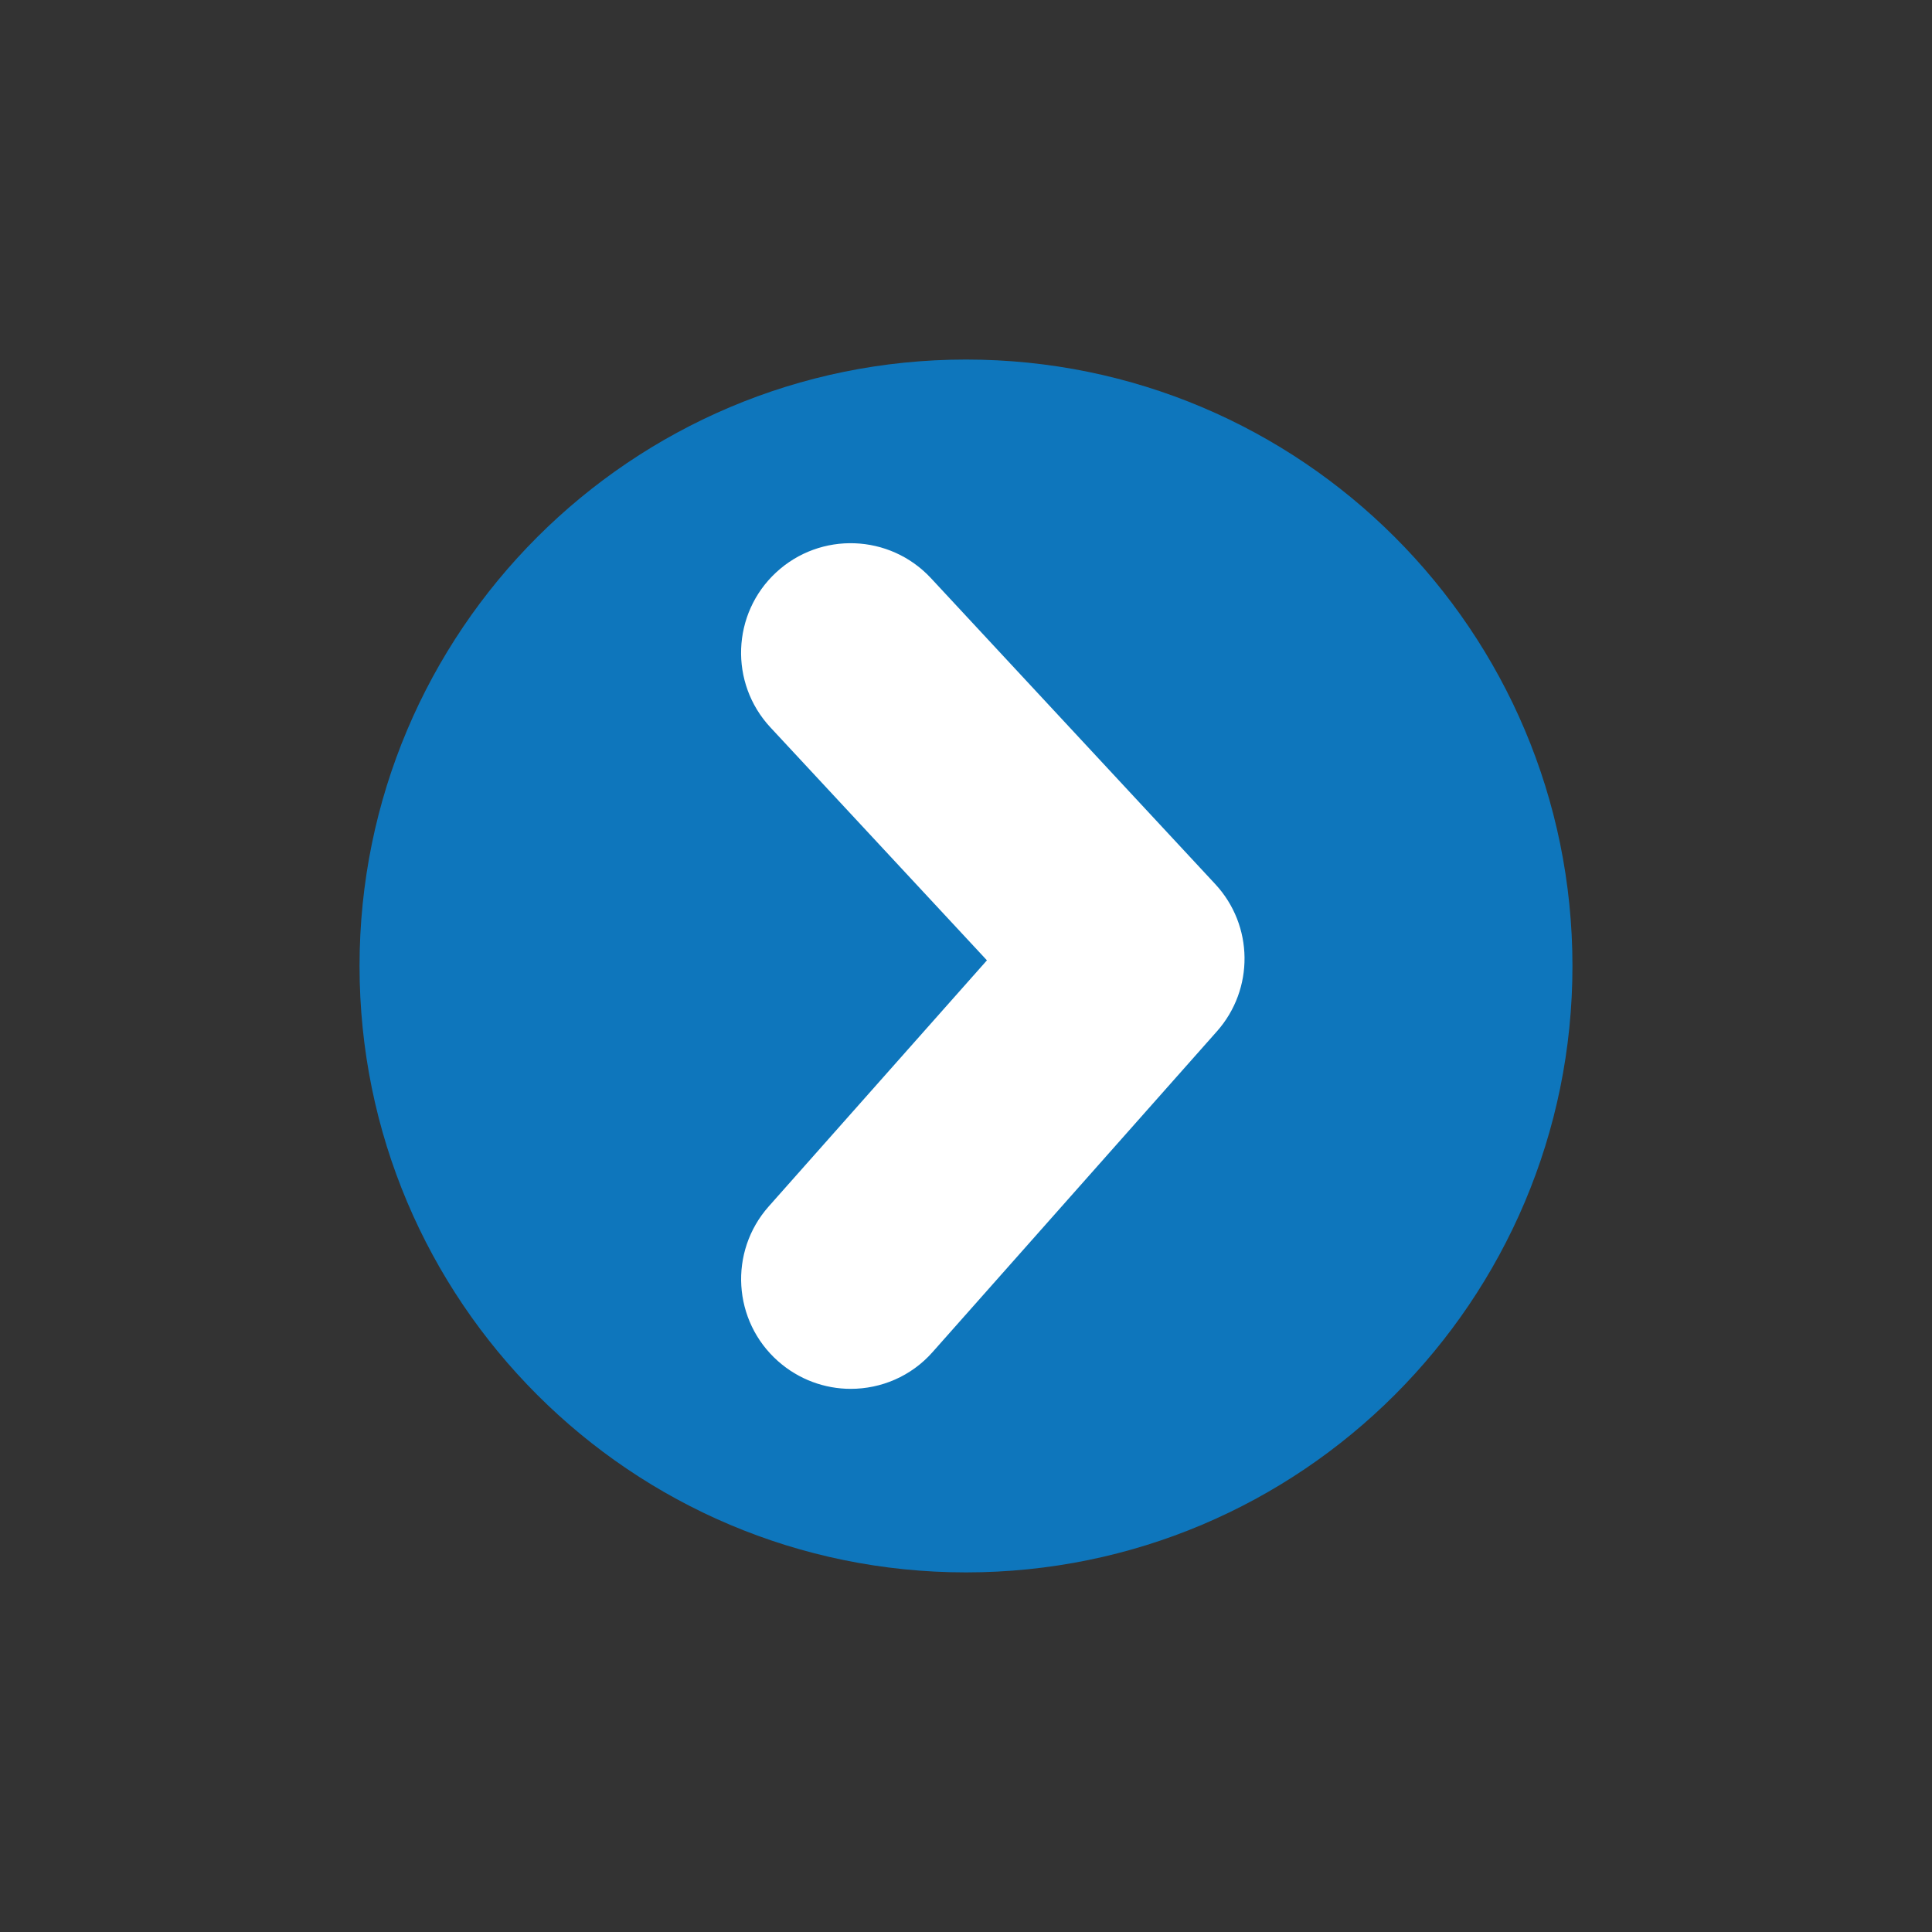 <?xml version="1.0" encoding="utf-8"?>
<!-- Generator: Adobe Illustrator 15.0.0, SVG Export Plug-In . SVG Version: 6.00 Build 0)  -->
<!DOCTYPE svg PUBLIC "-//W3C//DTD SVG 1.1//EN" "http://www.w3.org/Graphics/SVG/1.1/DTD/svg11.dtd">
<svg version="1.1" id="Layer_1" xmlns="http://www.w3.org/2000/svg" xmlns:xlink="http://www.w3.org/1999/xlink" x="0px" y="0px"
	 width="30px" height="30px" viewBox="8 2 30 30" enable-background="new 8 2 30 30" xml:space="preserve">
<rect x="8" y="2" width="30" height="30" fill="#333333" stroke="none"/>
<g>
	<g>
		<path fill="#0E76BC" d="M23,26.416c5.201,0,9.417-4.215,9.417-9.416c0-5.202-4.216-9.417-9.417-9.417S13.583,11.799,13.583,17
			C13.583,22.201,17.799,26.416,23,26.416"/>
	</g>
	<g>
		<path fill="#FFFFFF" d="M21.21,23.566c-0.401,0-0.805-0.143-1.129-0.43c-0.703-0.623-0.768-1.699-0.145-2.402l3.389-3.822
			l-3.362-3.617c-0.64-0.688-0.601-1.766,0.087-2.405c0.689-0.64,1.766-0.6,2.406,0.088l4.413,4.749
			c0.598,0.642,0.609,1.632,0.027,2.288l-4.414,4.979C22.148,23.373,21.679,23.566,21.21,23.566z"/>
	</g>
</g>
</svg>
